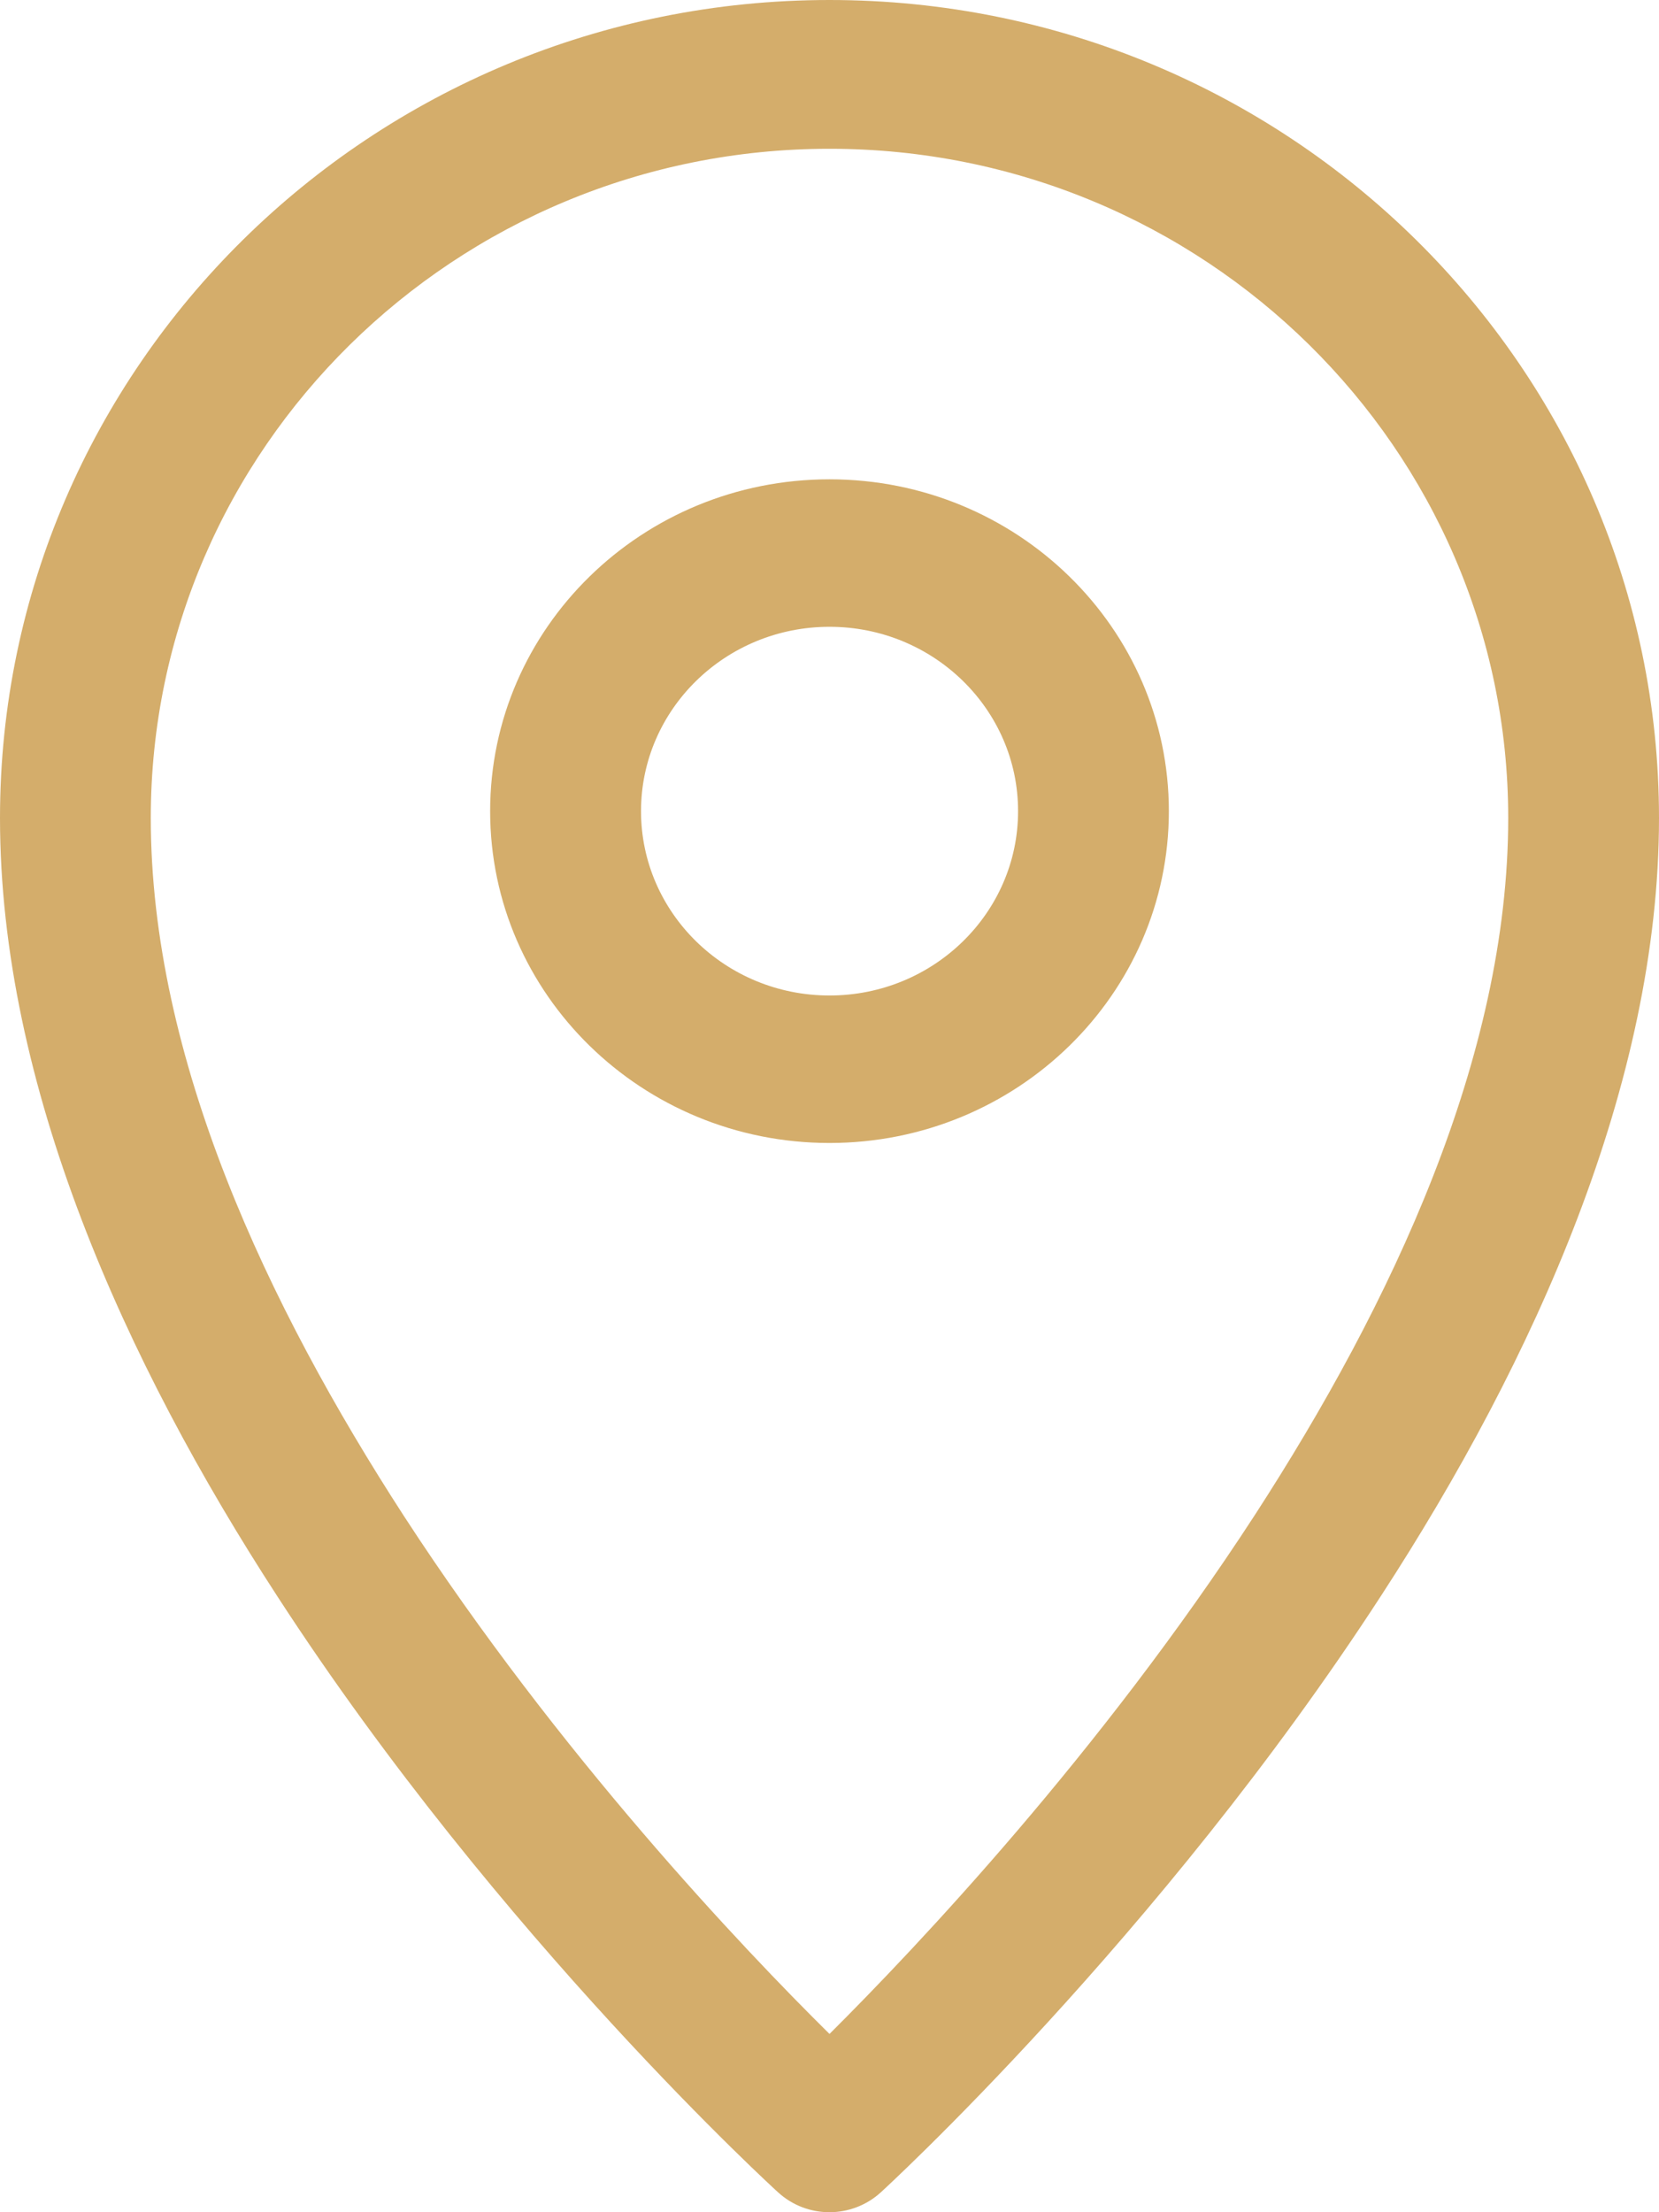 <svg width="18" height="24" viewBox="0 0 18 24" fill="none" xmlns="http://www.w3.org/2000/svg">
<path fill-rule="evenodd" clip-rule="evenodd" d="M9 0C4.034 0 0 3.976 0 8.874C0 11.772 1.354 14.773 3.011 17.321C5.425 21.041 8.444 23.786 8.444 23.786C8.759 24.072 9.241 24.071 9.556 23.785C9.556 23.785 12.575 21.027 14.989 17.305C16.646 14.756 18 11.757 18 8.874C18 3.976 13.966 0 9 0ZM9 1.614C13.062 1.614 16.364 4.867 16.364 8.874C16.364 11.465 15.1 14.144 13.615 16.436C11.933 19.025 9.945 21.125 9 22.066C8.051 21.128 6.067 19.037 4.385 16.451C2.9 14.16 1.636 11.479 1.636 8.874C1.636 4.867 4.938 1.614 9 1.614ZM9 5.2C6.967 5.2 5.318 6.813 5.318 8.8C5.318 10.787 6.967 12.4 9 12.4C11.033 12.4 12.682 10.787 12.682 8.8C12.682 6.813 11.033 5.2 9 5.2ZM9 6.8C10.129 6.8 11.046 7.696 11.046 8.8C11.046 9.904 10.129 10.8 9 10.8C7.871 10.8 6.955 9.904 6.955 8.8C6.955 7.696 7.871 6.8 9 6.8Z" fill="#D4AD6B"/>
</svg>
